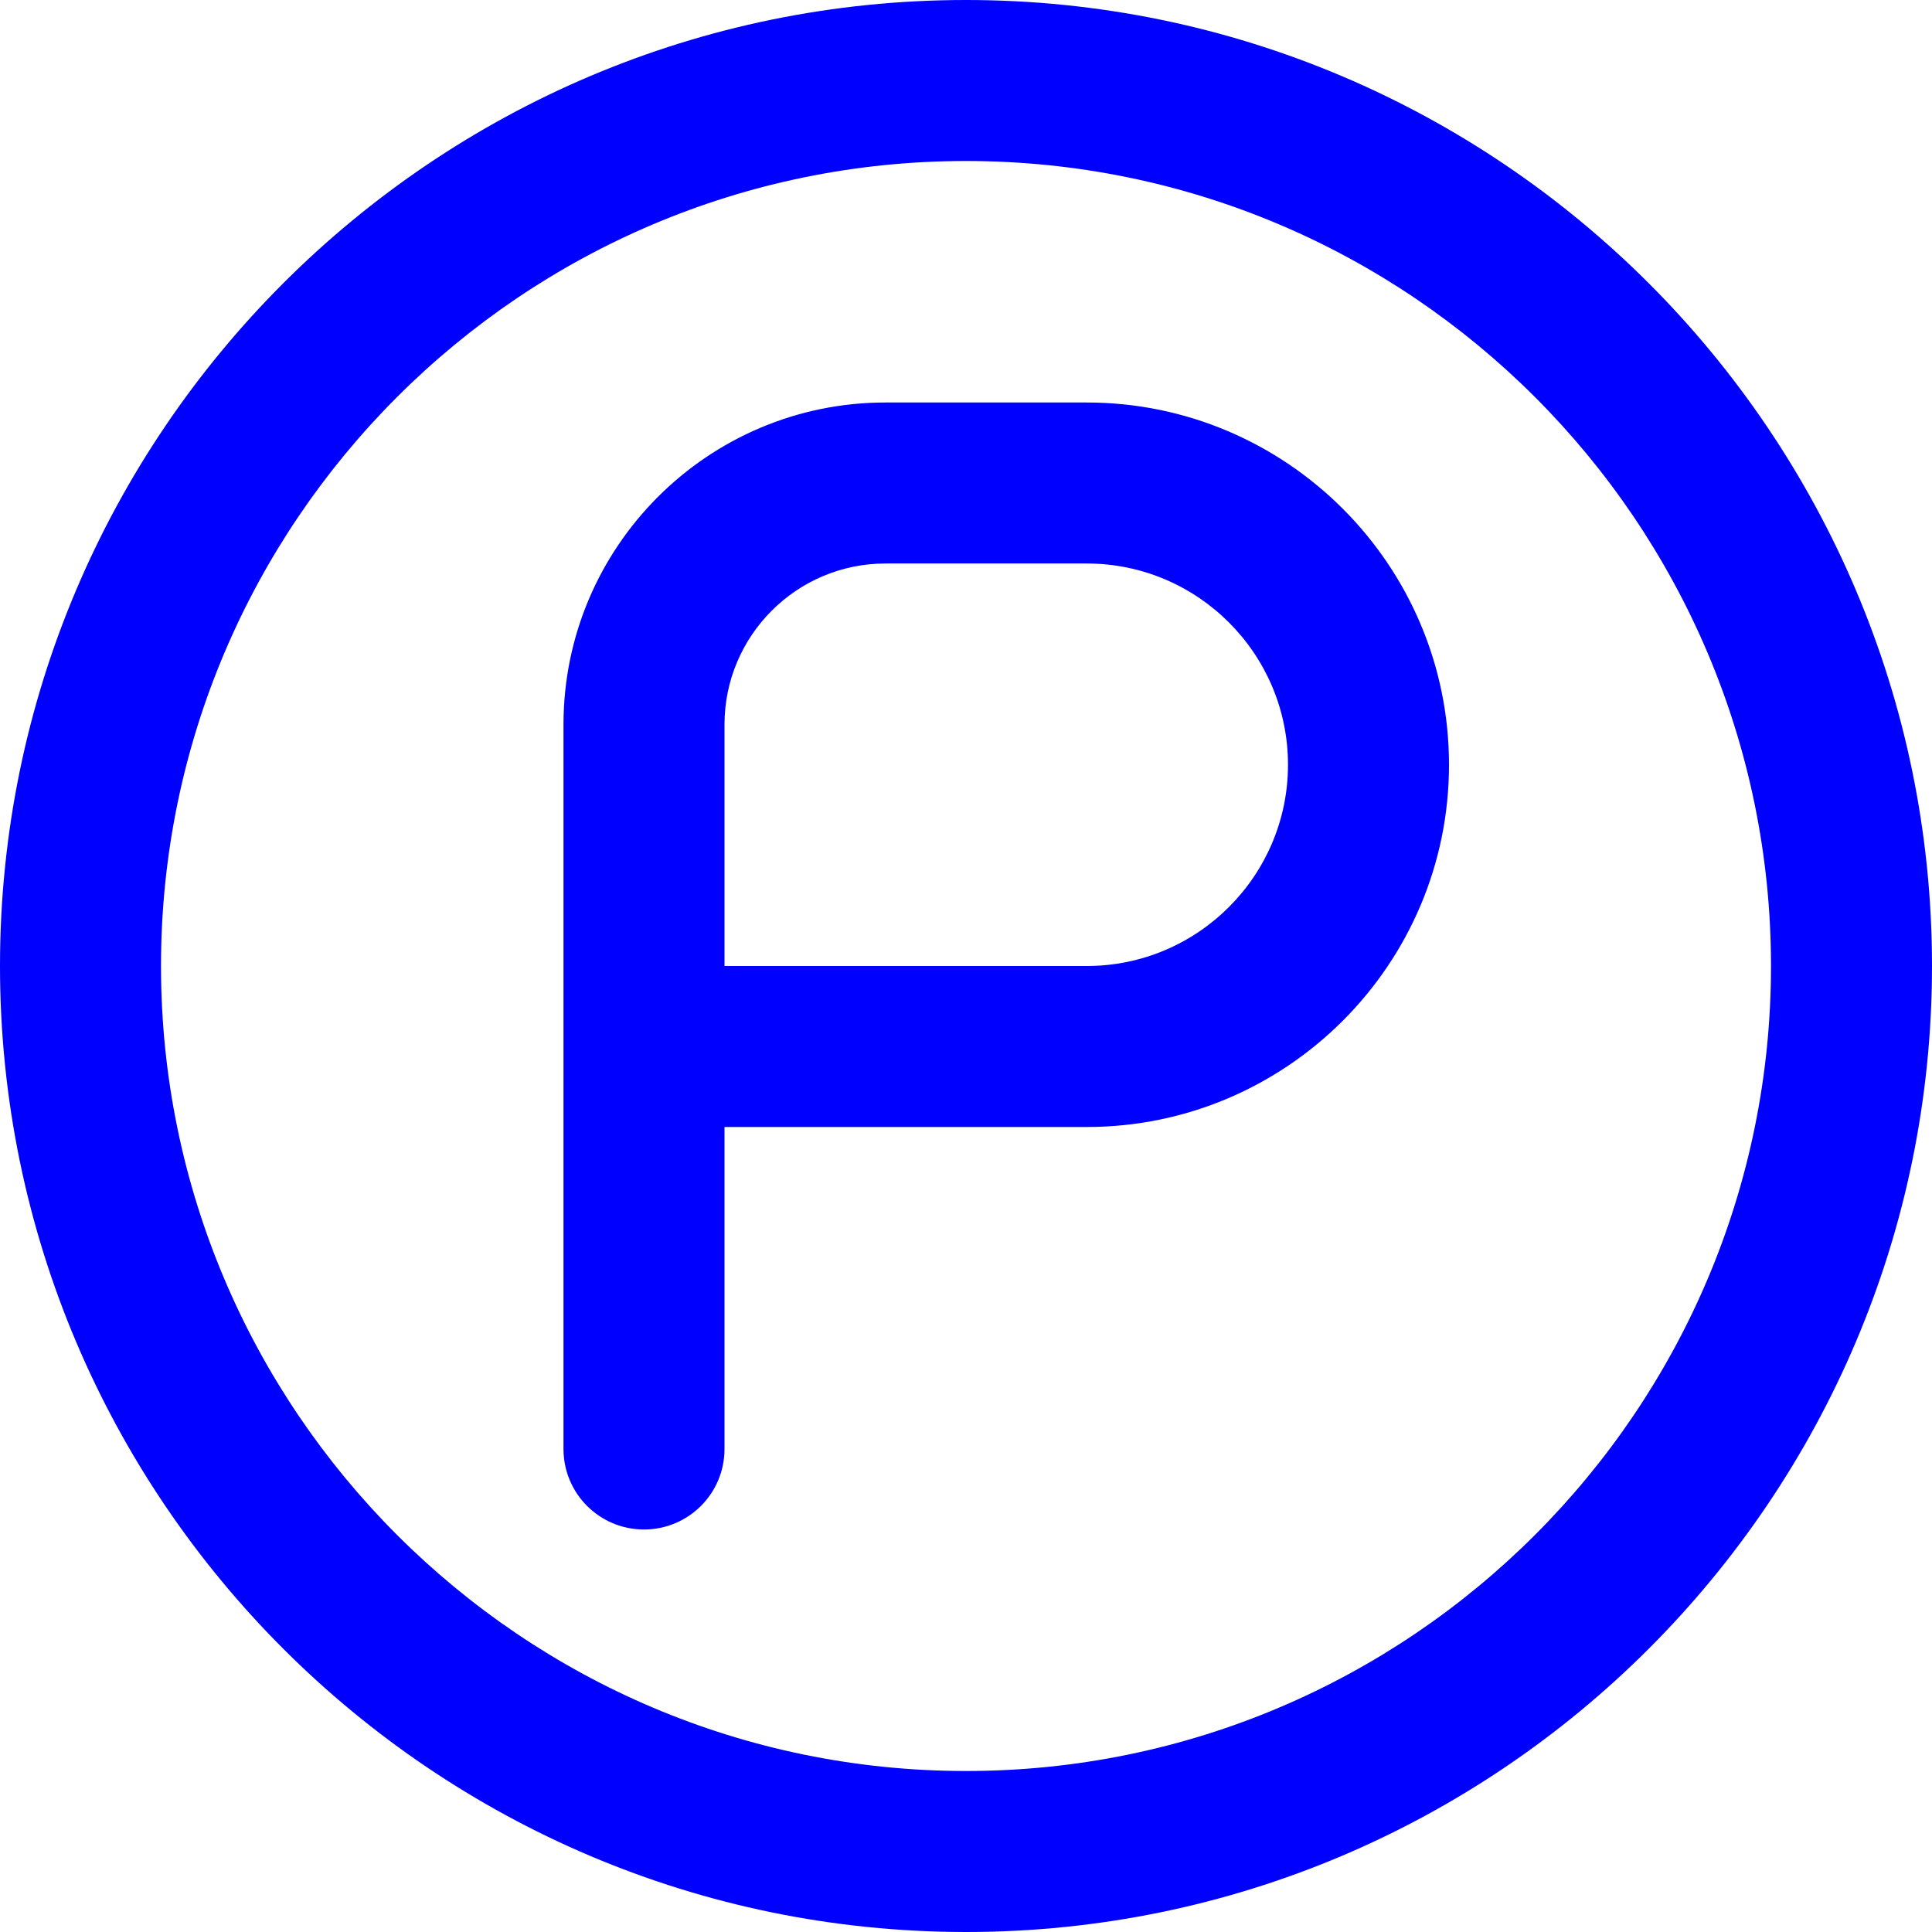 <?xml version="1.0" encoding="UTF-8"?>
<svg xmlns="http://www.w3.org/2000/svg" id="Layer_1" data-name="Layer 1" fill="blue"
  viewBox="0 0 24 24" width="512" height="512">
  <path
    d="M8,19c-.553,0-1-.448-1-1V9c0-2.206,1.794-4,4-4h2.5c2.481,0,4.5,2.019,4.5,4.5s-2.019,4.5-4.5,4.5h-4.5v4c0,.552-.447,1-1,1Zm1-7h4.5c1.379,0,2.5-1.122,2.5-2.5s-1.121-2.5-2.5-2.5h-2.5c-1.103,0-2,.897-2,2v3Zm3,12C5.383,24,0,18.617,0,12S5.383,0,12,0s12,5.383,12,12-5.383,12-12,12Zm0-22C6.486,2,2,6.486,2,12s4.486,10,10,10,10-4.486,10-10S17.514,2,12,2Z" />
</svg>

